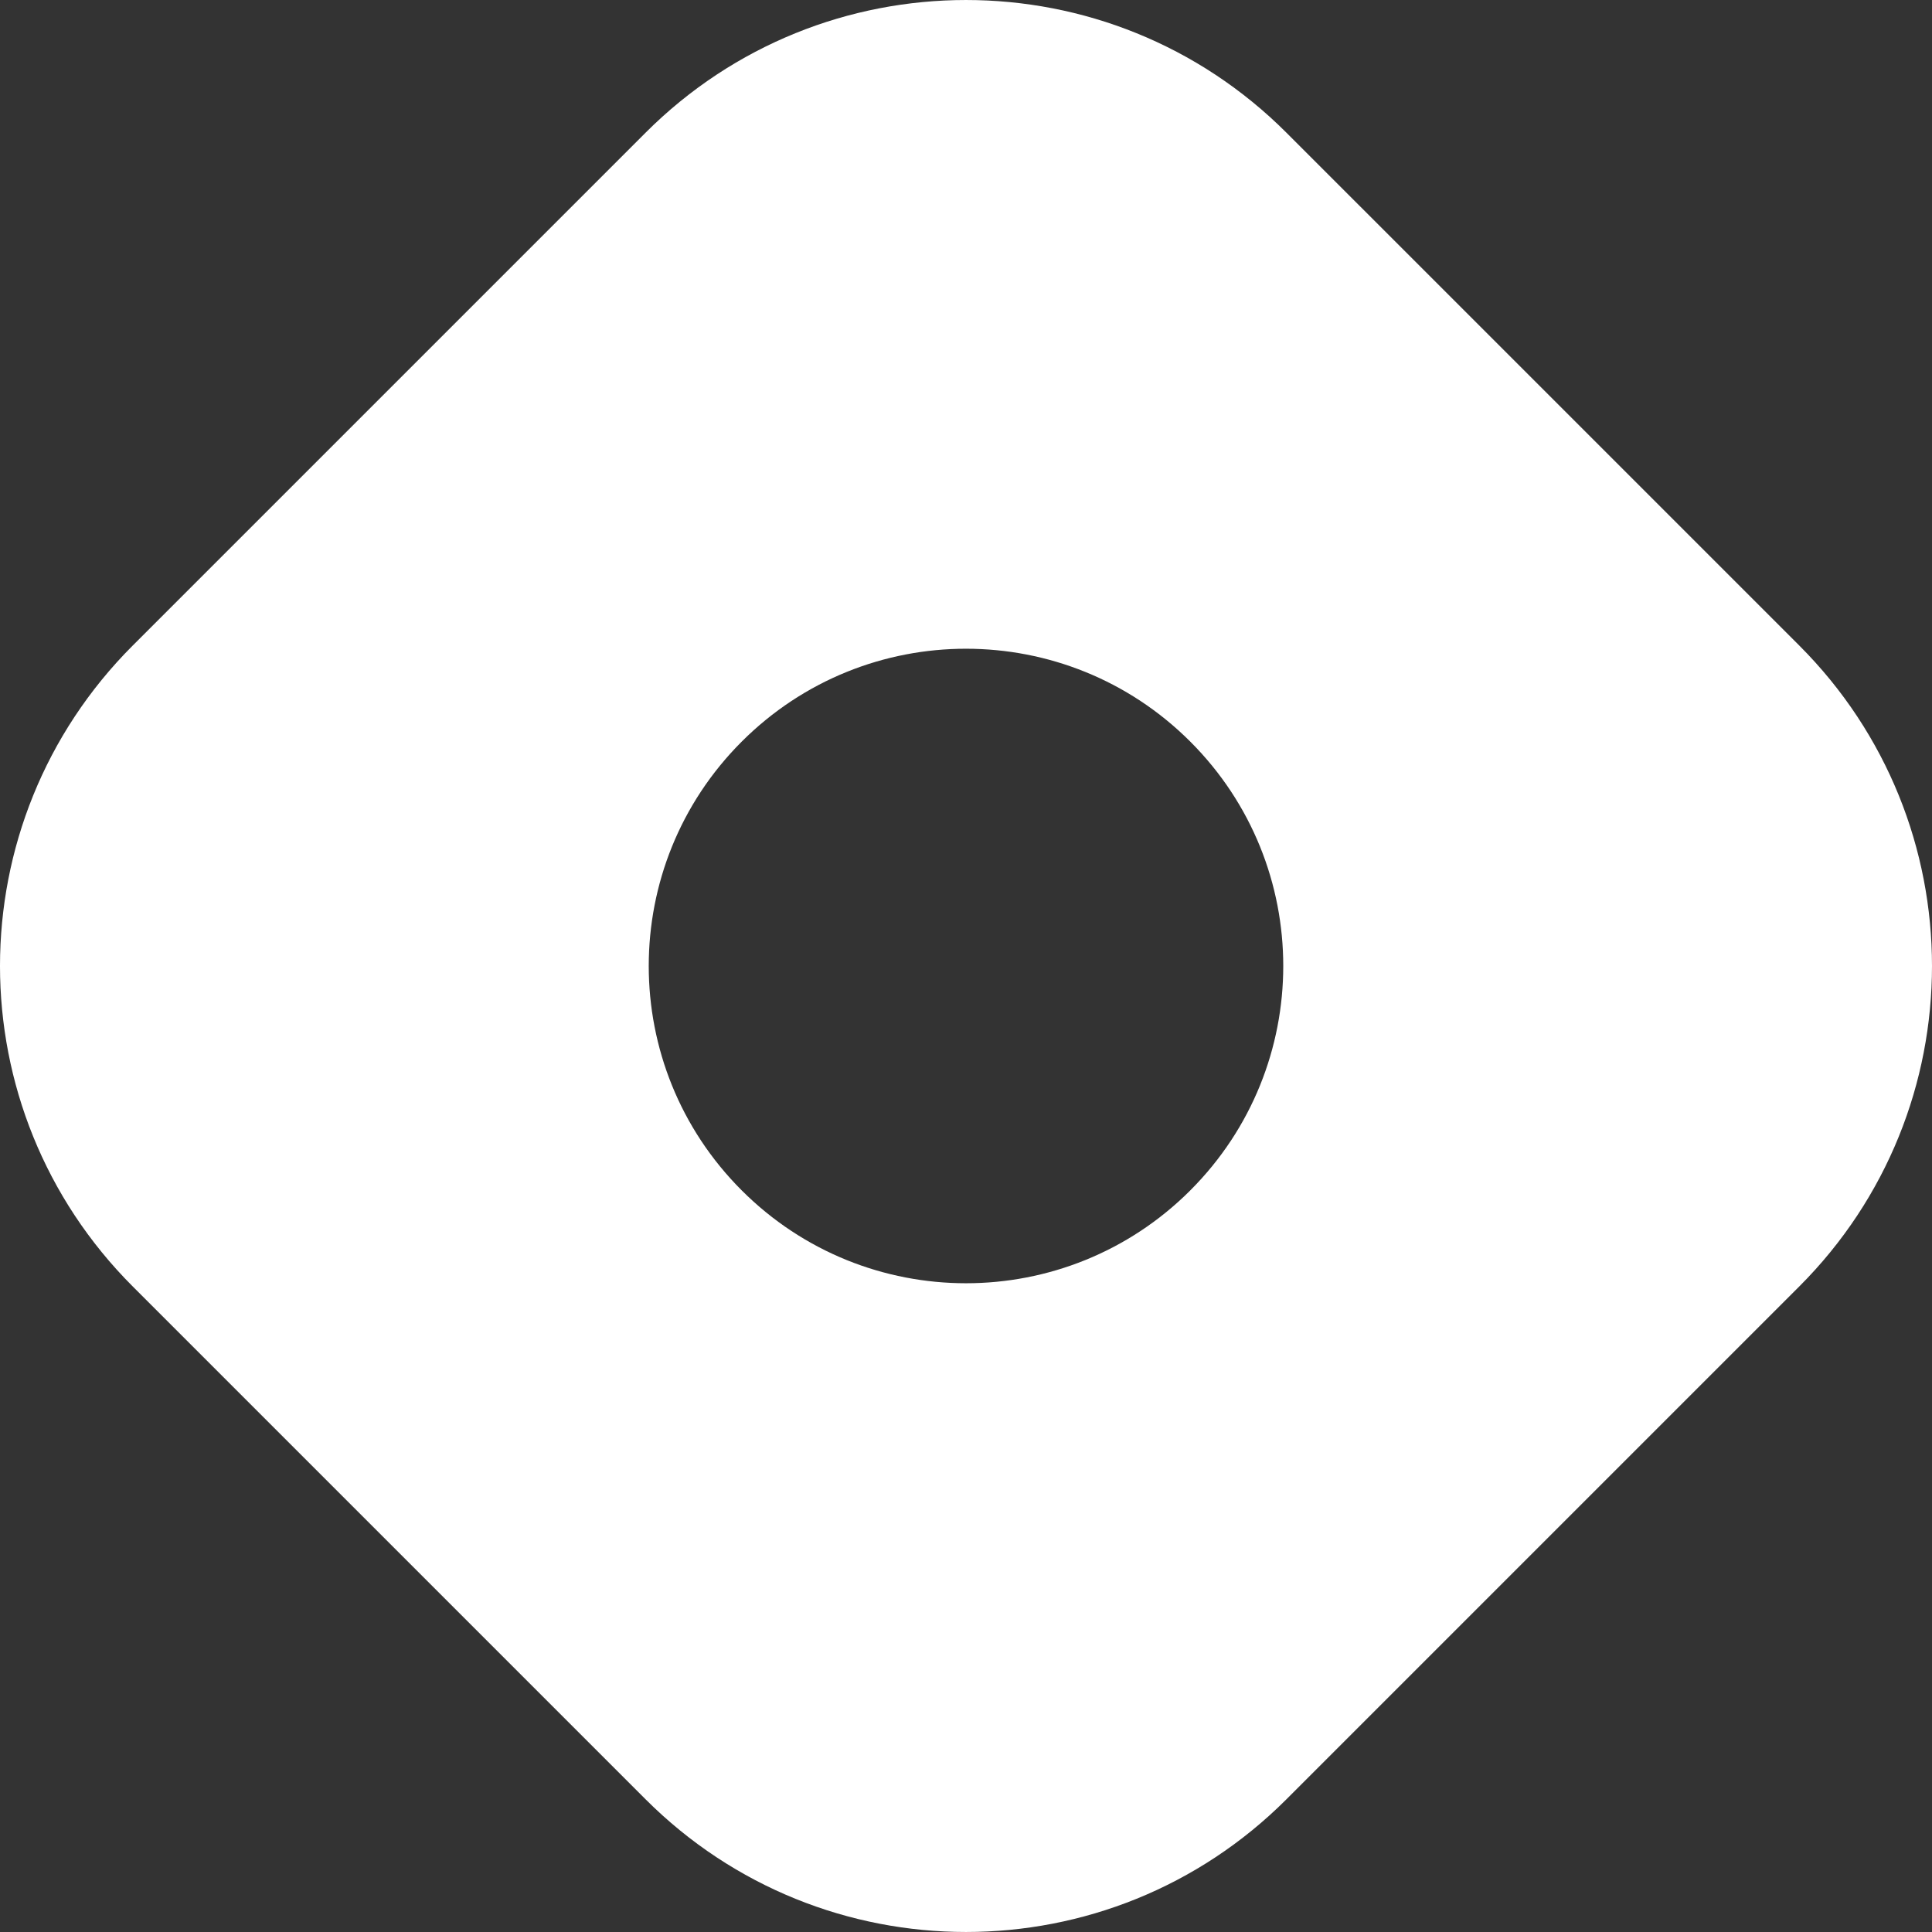 <?xml version="1.0" encoding="UTF-8"?>

<svg width="800px" height="800px" viewBox="0 0 256 256" version="1.1" xmlns="http://www.w3.org/2000/svg" xmlns:xlink="http://www.w3.org/1999/xlink">
    <rect x="0" y="0" width="256" height="256" fill="#333333" stroke="none"/>
    <g fill-rule="evenodd">
        <path d="M17.591,85.533 C-5.864,108.988 -5.864,147.012 17.591,170.465 L85.534,238.409 C108.989,261.862 147.013,261.862 170.466,238.409 L238.41,170.465 C261.863,147.01 261.863,108.986 238.41,85.533 L170.466,17.59 C147.011,-5.862 108.987,-5.862 85.534,17.59 L17.591,85.533 Z M157.725,157.726 C174.143,141.307 174.143,114.69 157.725,98.274 C141.308,81.855 114.691,81.855 98.275,98.274 C81.856,114.692 81.856,141.307 98.275,157.726 C114.693,174.142 141.308,174.142 157.727,157.726 L157.725,157.726 Z" fill="#ffffff">

</path>
    </g>
</svg>